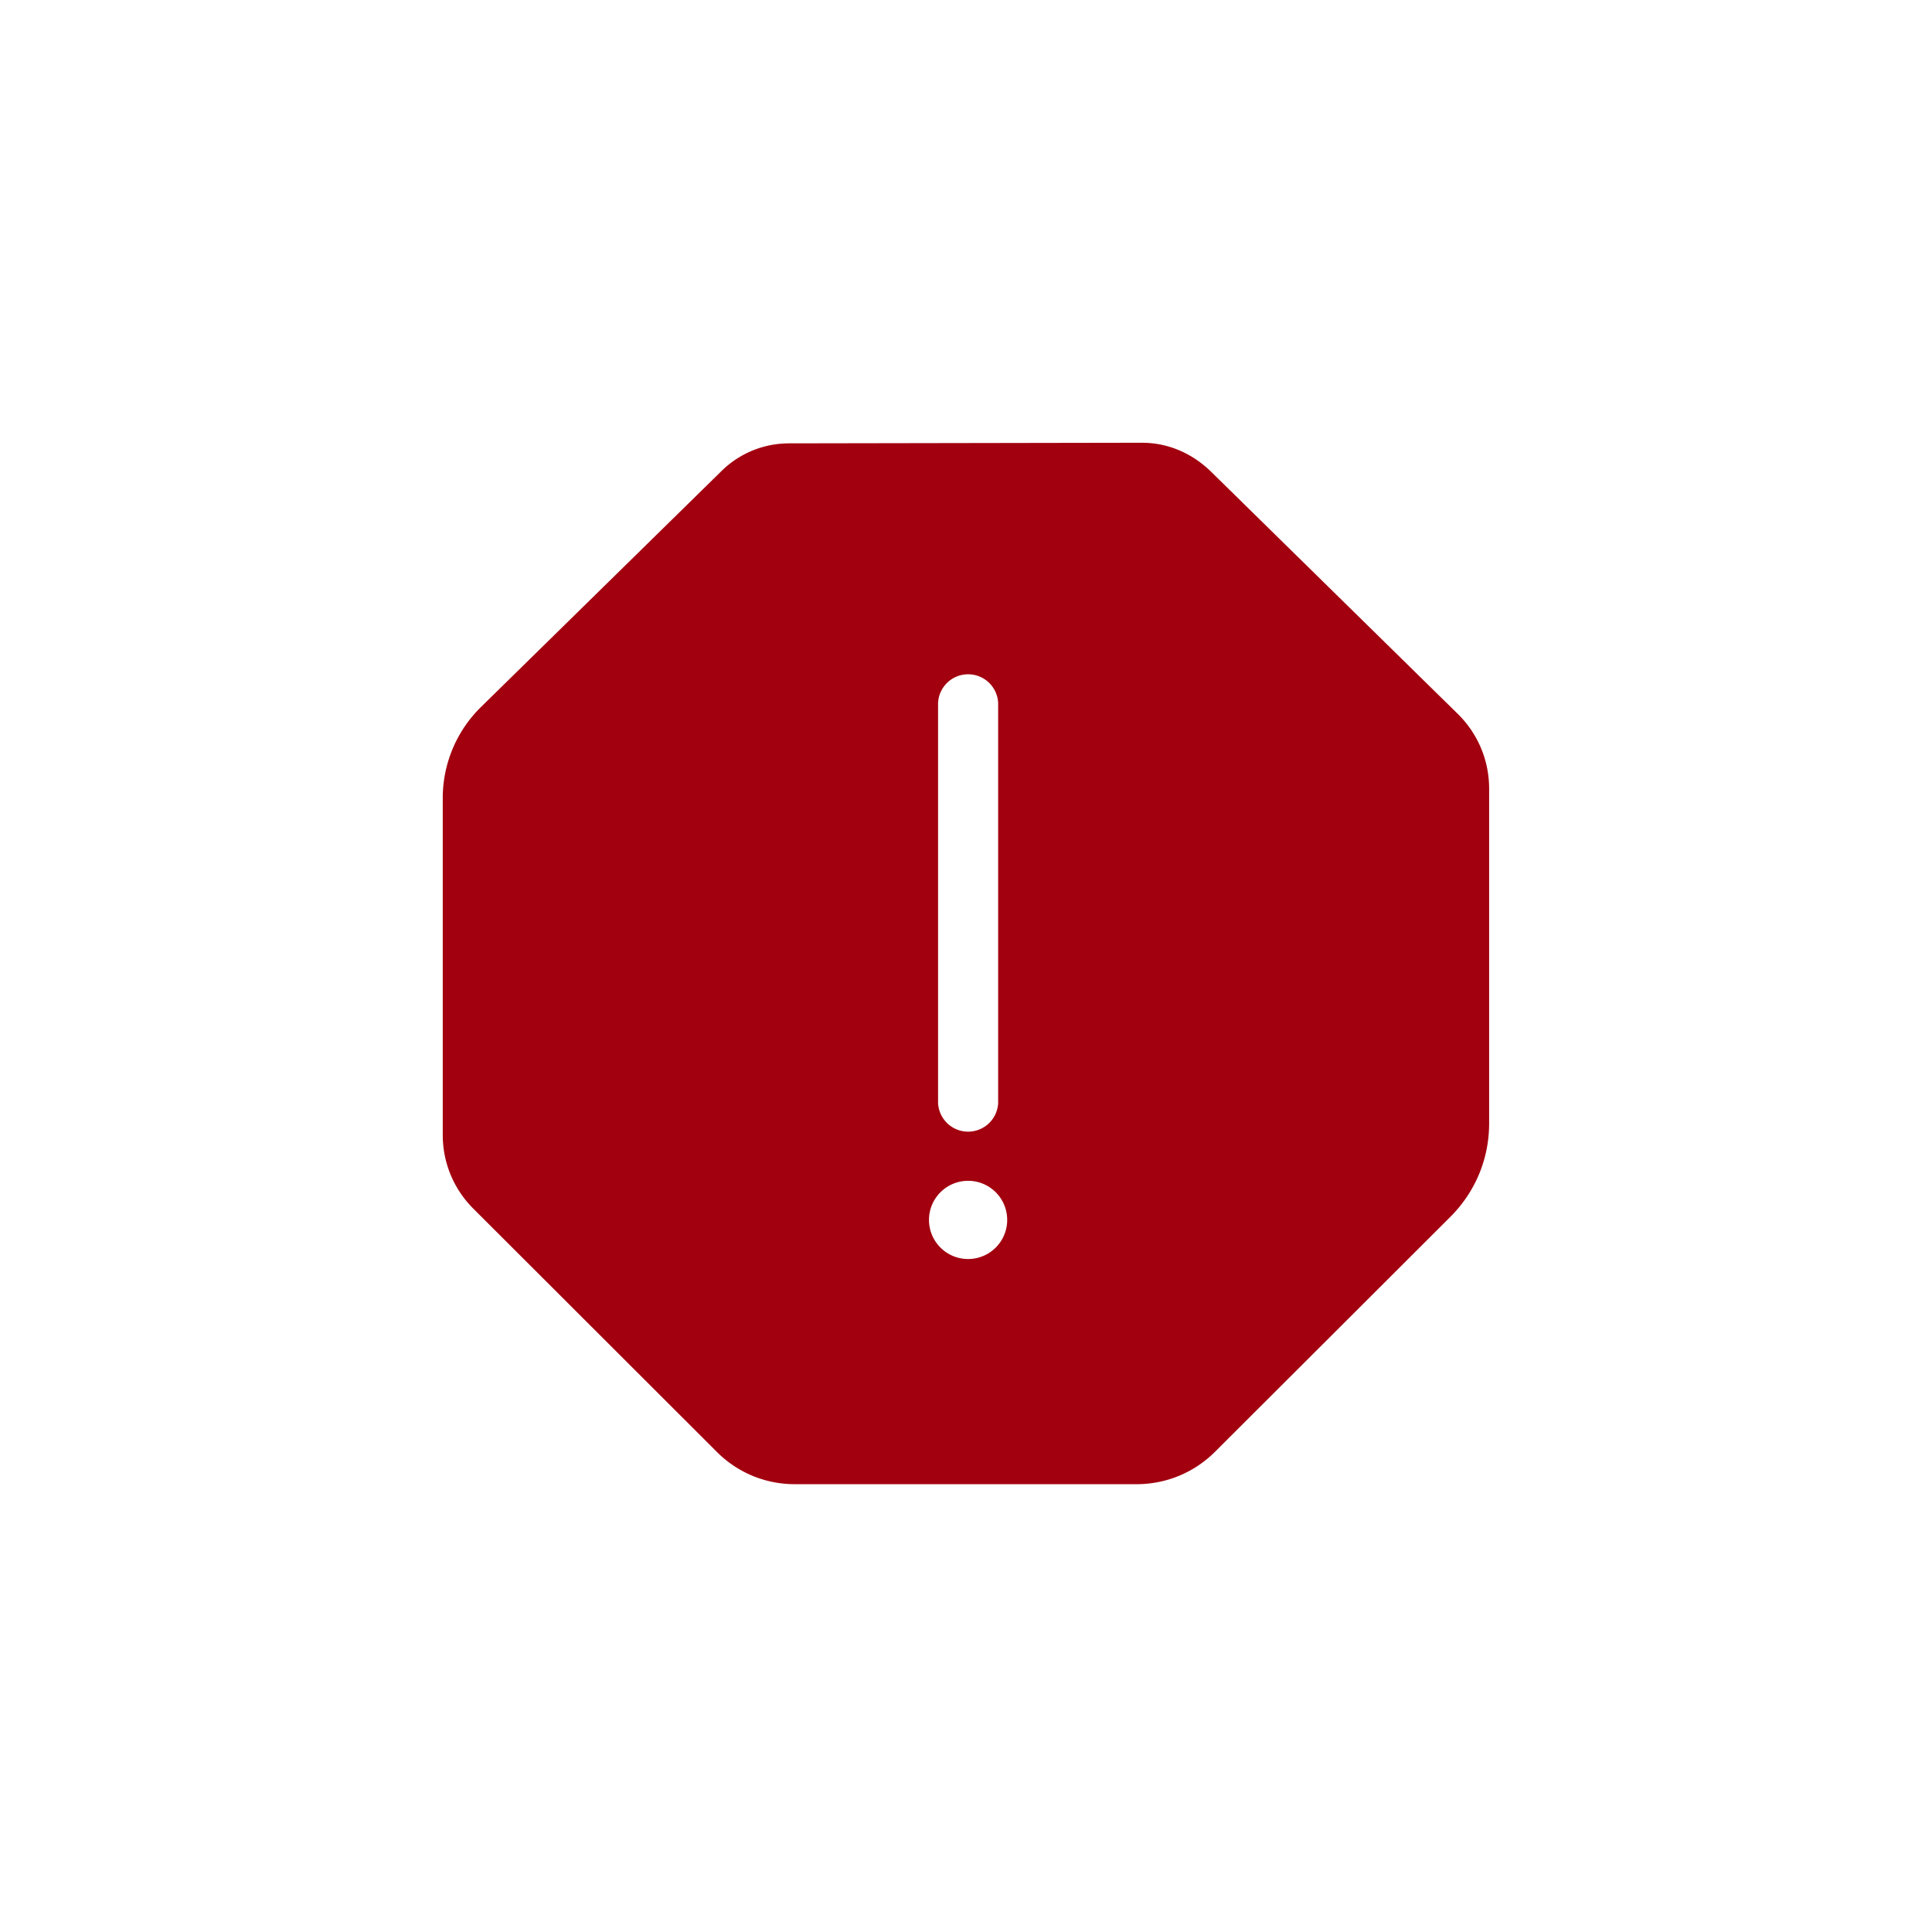 <svg xmlns="http://www.w3.org/2000/svg" width="48" height="48" viewBox="0 0 48 48">
    <g fill="none" fill-rule="evenodd">
        <path d="M0 0h48v48H0z"/>
        <path fill="#A2000F" d="M36.232 17.75l-6.122-6.01c-.469-.467-1.075-.74-1.738-.74l-8.775.015a2.39 2.39 0 0 0-1.678.694l-5.984 5.871A3.168 3.168 0 0 0 11 19.836v8.36c0 .692.27 1.343.76 1.833l6.052 6.045c.517.516 1.204.8 1.935.8h8.49c.739 0 1.434-.288 1.955-.81l5.844-5.834c.62-.62.961-1.442.961-2.319v-8.316c0-.697-.272-1.352-.765-1.845zm-12.926-.278a.747.747 0 0 1 1.493 0v9.924a.747.747 0 0 1-1.493 0v-9.924zm.747 13.808a.971.971 0 1 1-.002-1.943.971.971 0 0 1 .002 1.943z"/>
    </g>
</svg>
